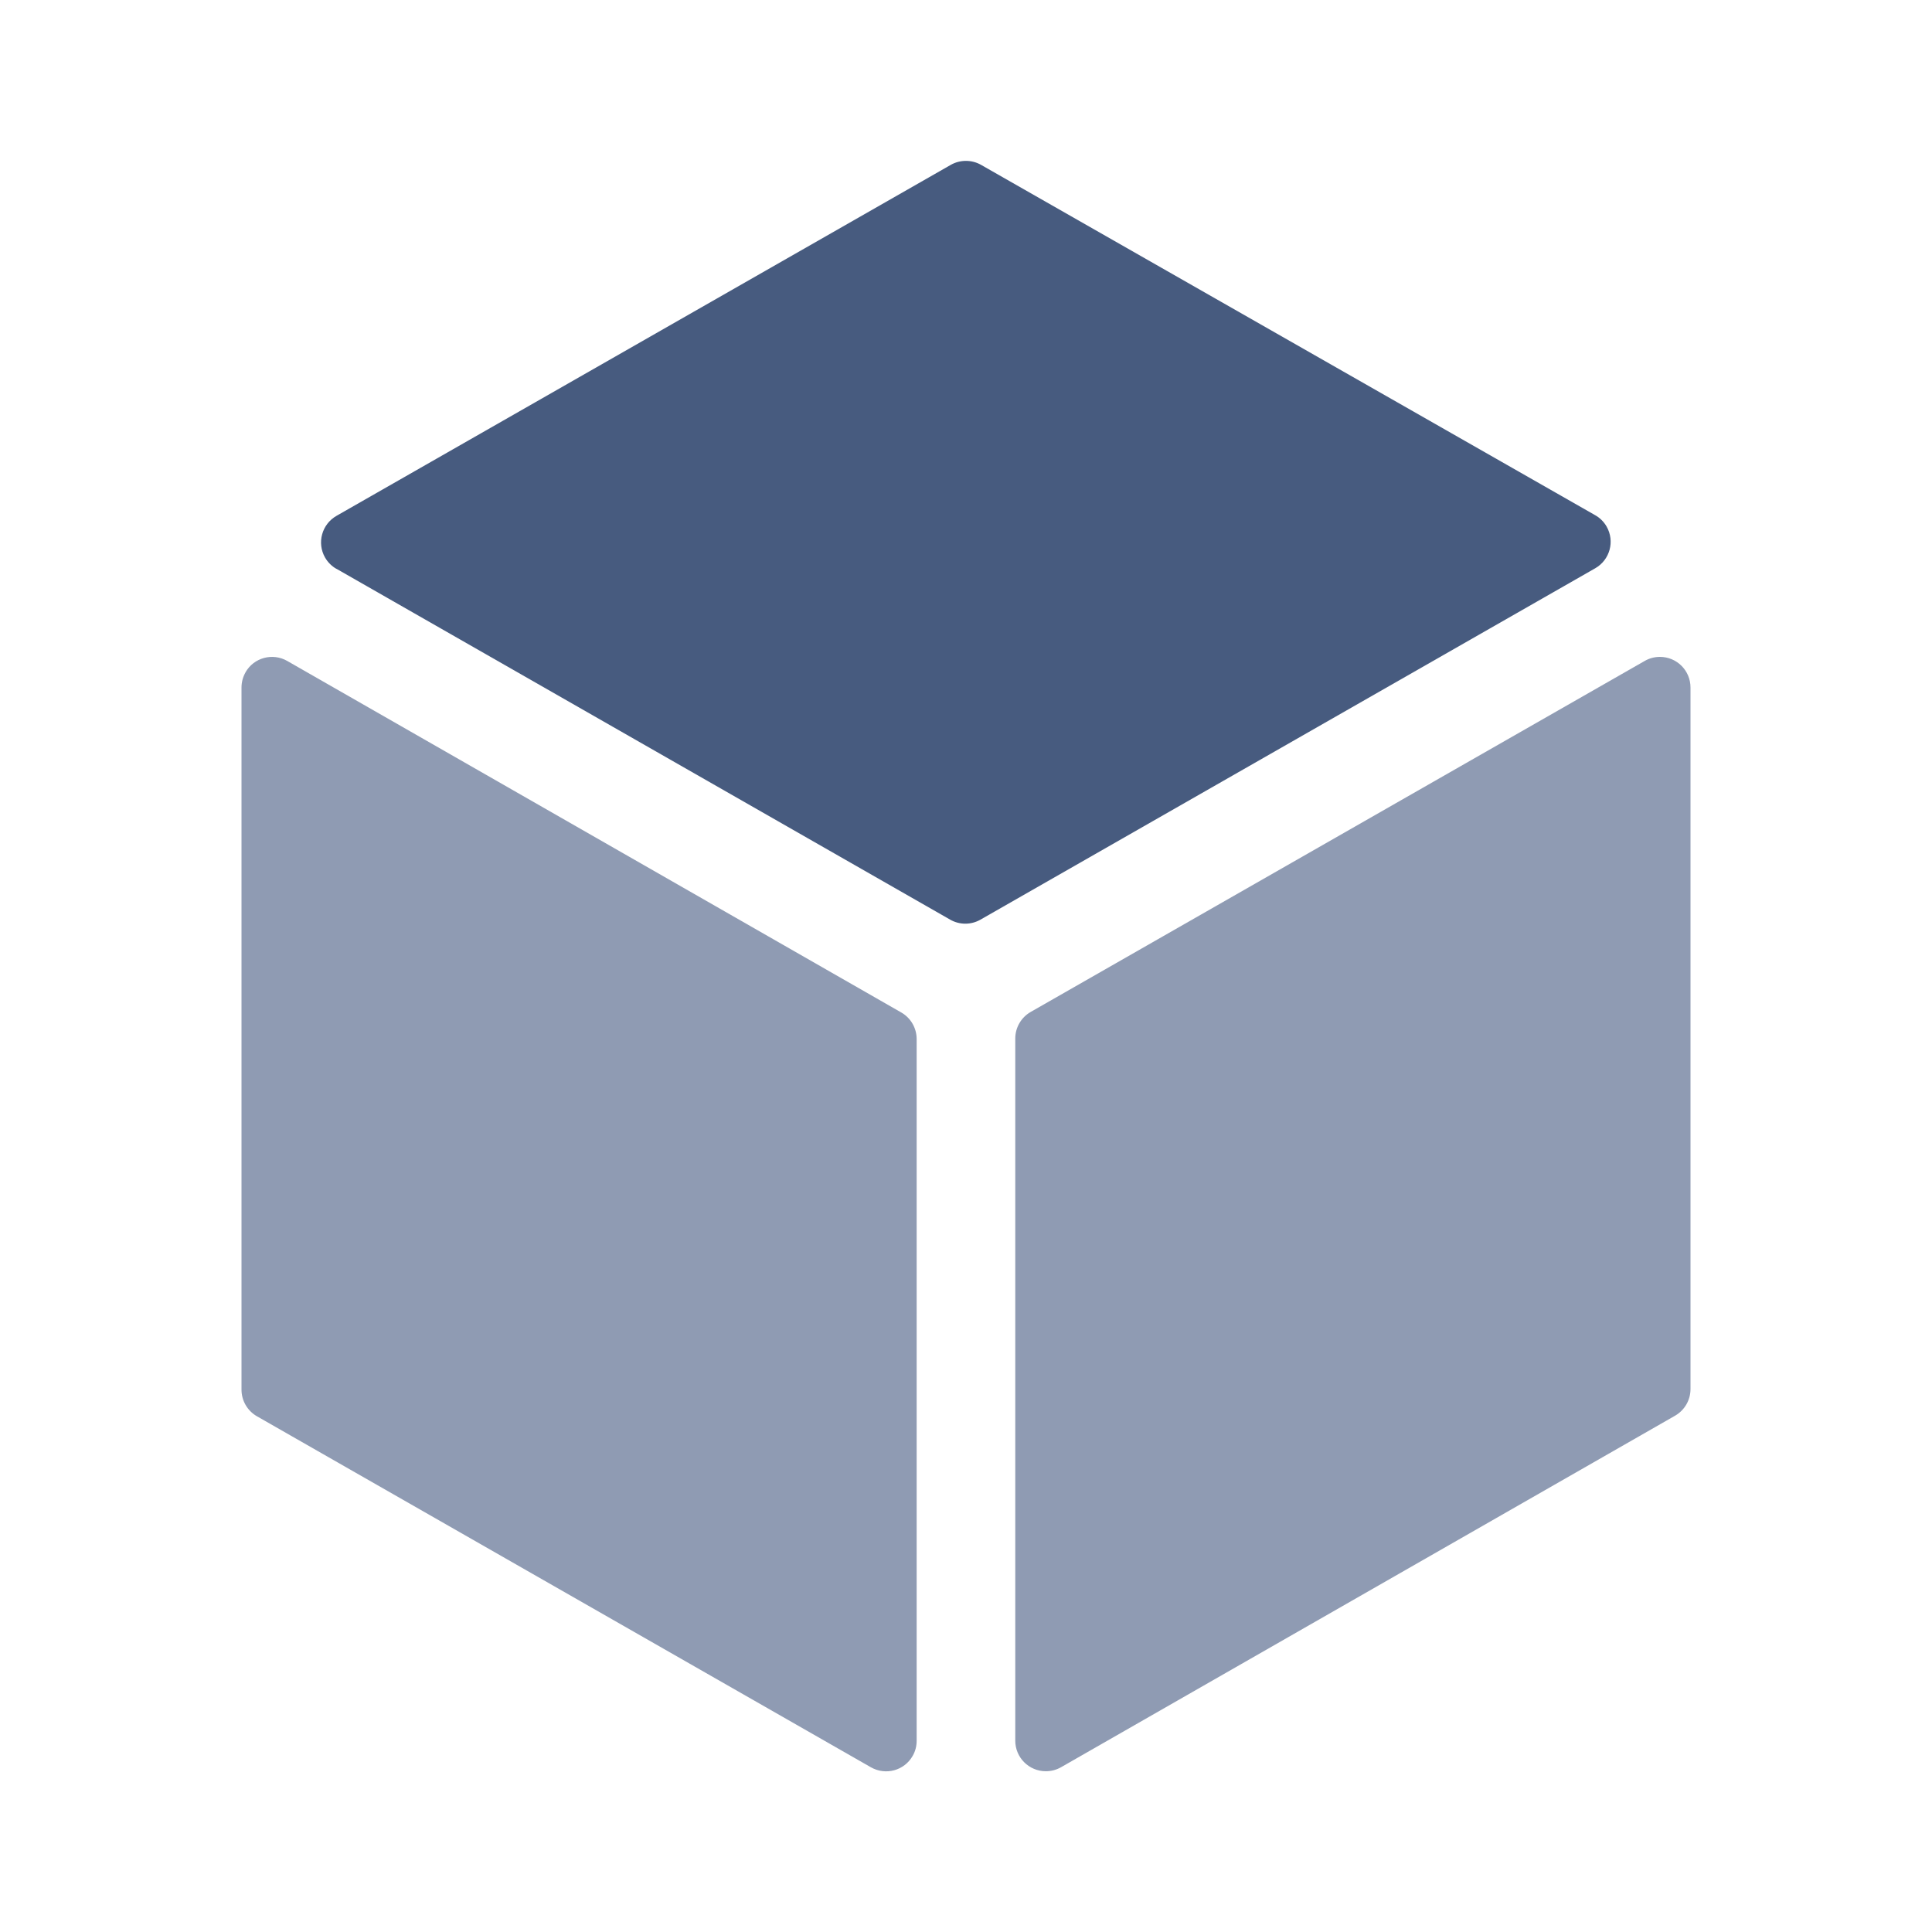 <svg xmlns="http://www.w3.org/2000/svg" width="24" height="24" viewBox="0 0 24 24"><g fill="none" fill-rule="evenodd"><g><g><g><g><path d="M0 0H24V24H0z" transform="translate(-1168 -327) translate(1120 279) translate(0 48) translate(48)"/><g><path fill="#475B7F" d="M1.18 5.125l7.623 4.358c.117.067.26.067.377 0l7.637-4.365c.182-.104.245-.336.141-.518-.034-.059-.083-.108-.142-.141L9.187.107c-.116-.066-.26-.066-.376 0L1.18 4.467c-.182.104-.246.336-.142.518.034.059.083.108.142.141z" transform="translate(-1168 -327) translate(1120 279) translate(0 48) translate(48) translate(3 1.941)"/><path fill="#8F9BB3" d="M.05 6.41c.104-.182.337-.245.519-.14l7.628 4.367c.118.068.19.194.19.33v8.716c0 .066-.016.131-.05.189-.103.182-.335.245-.518.141L.191 15.652c-.118-.068-.191-.194-.191-.33V6.6c0-.066.017-.131.05-.189zm17.57-.191c.21 0 .38.17.38.38v8.716c0 .136-.073.262-.191.33l-7.628 4.367c-.058.033-.123.05-.189.05-.21 0-.38-.17-.38-.38V10.96c0-.136.073-.262.191-.33l7.629-4.361c.057-.033.122-.05.188-.05z" transform="translate(-1168 -327) translate(1120 279) translate(0 48) translate(48) translate(3 1.941)"/></g></g></g></g></g></g></svg>